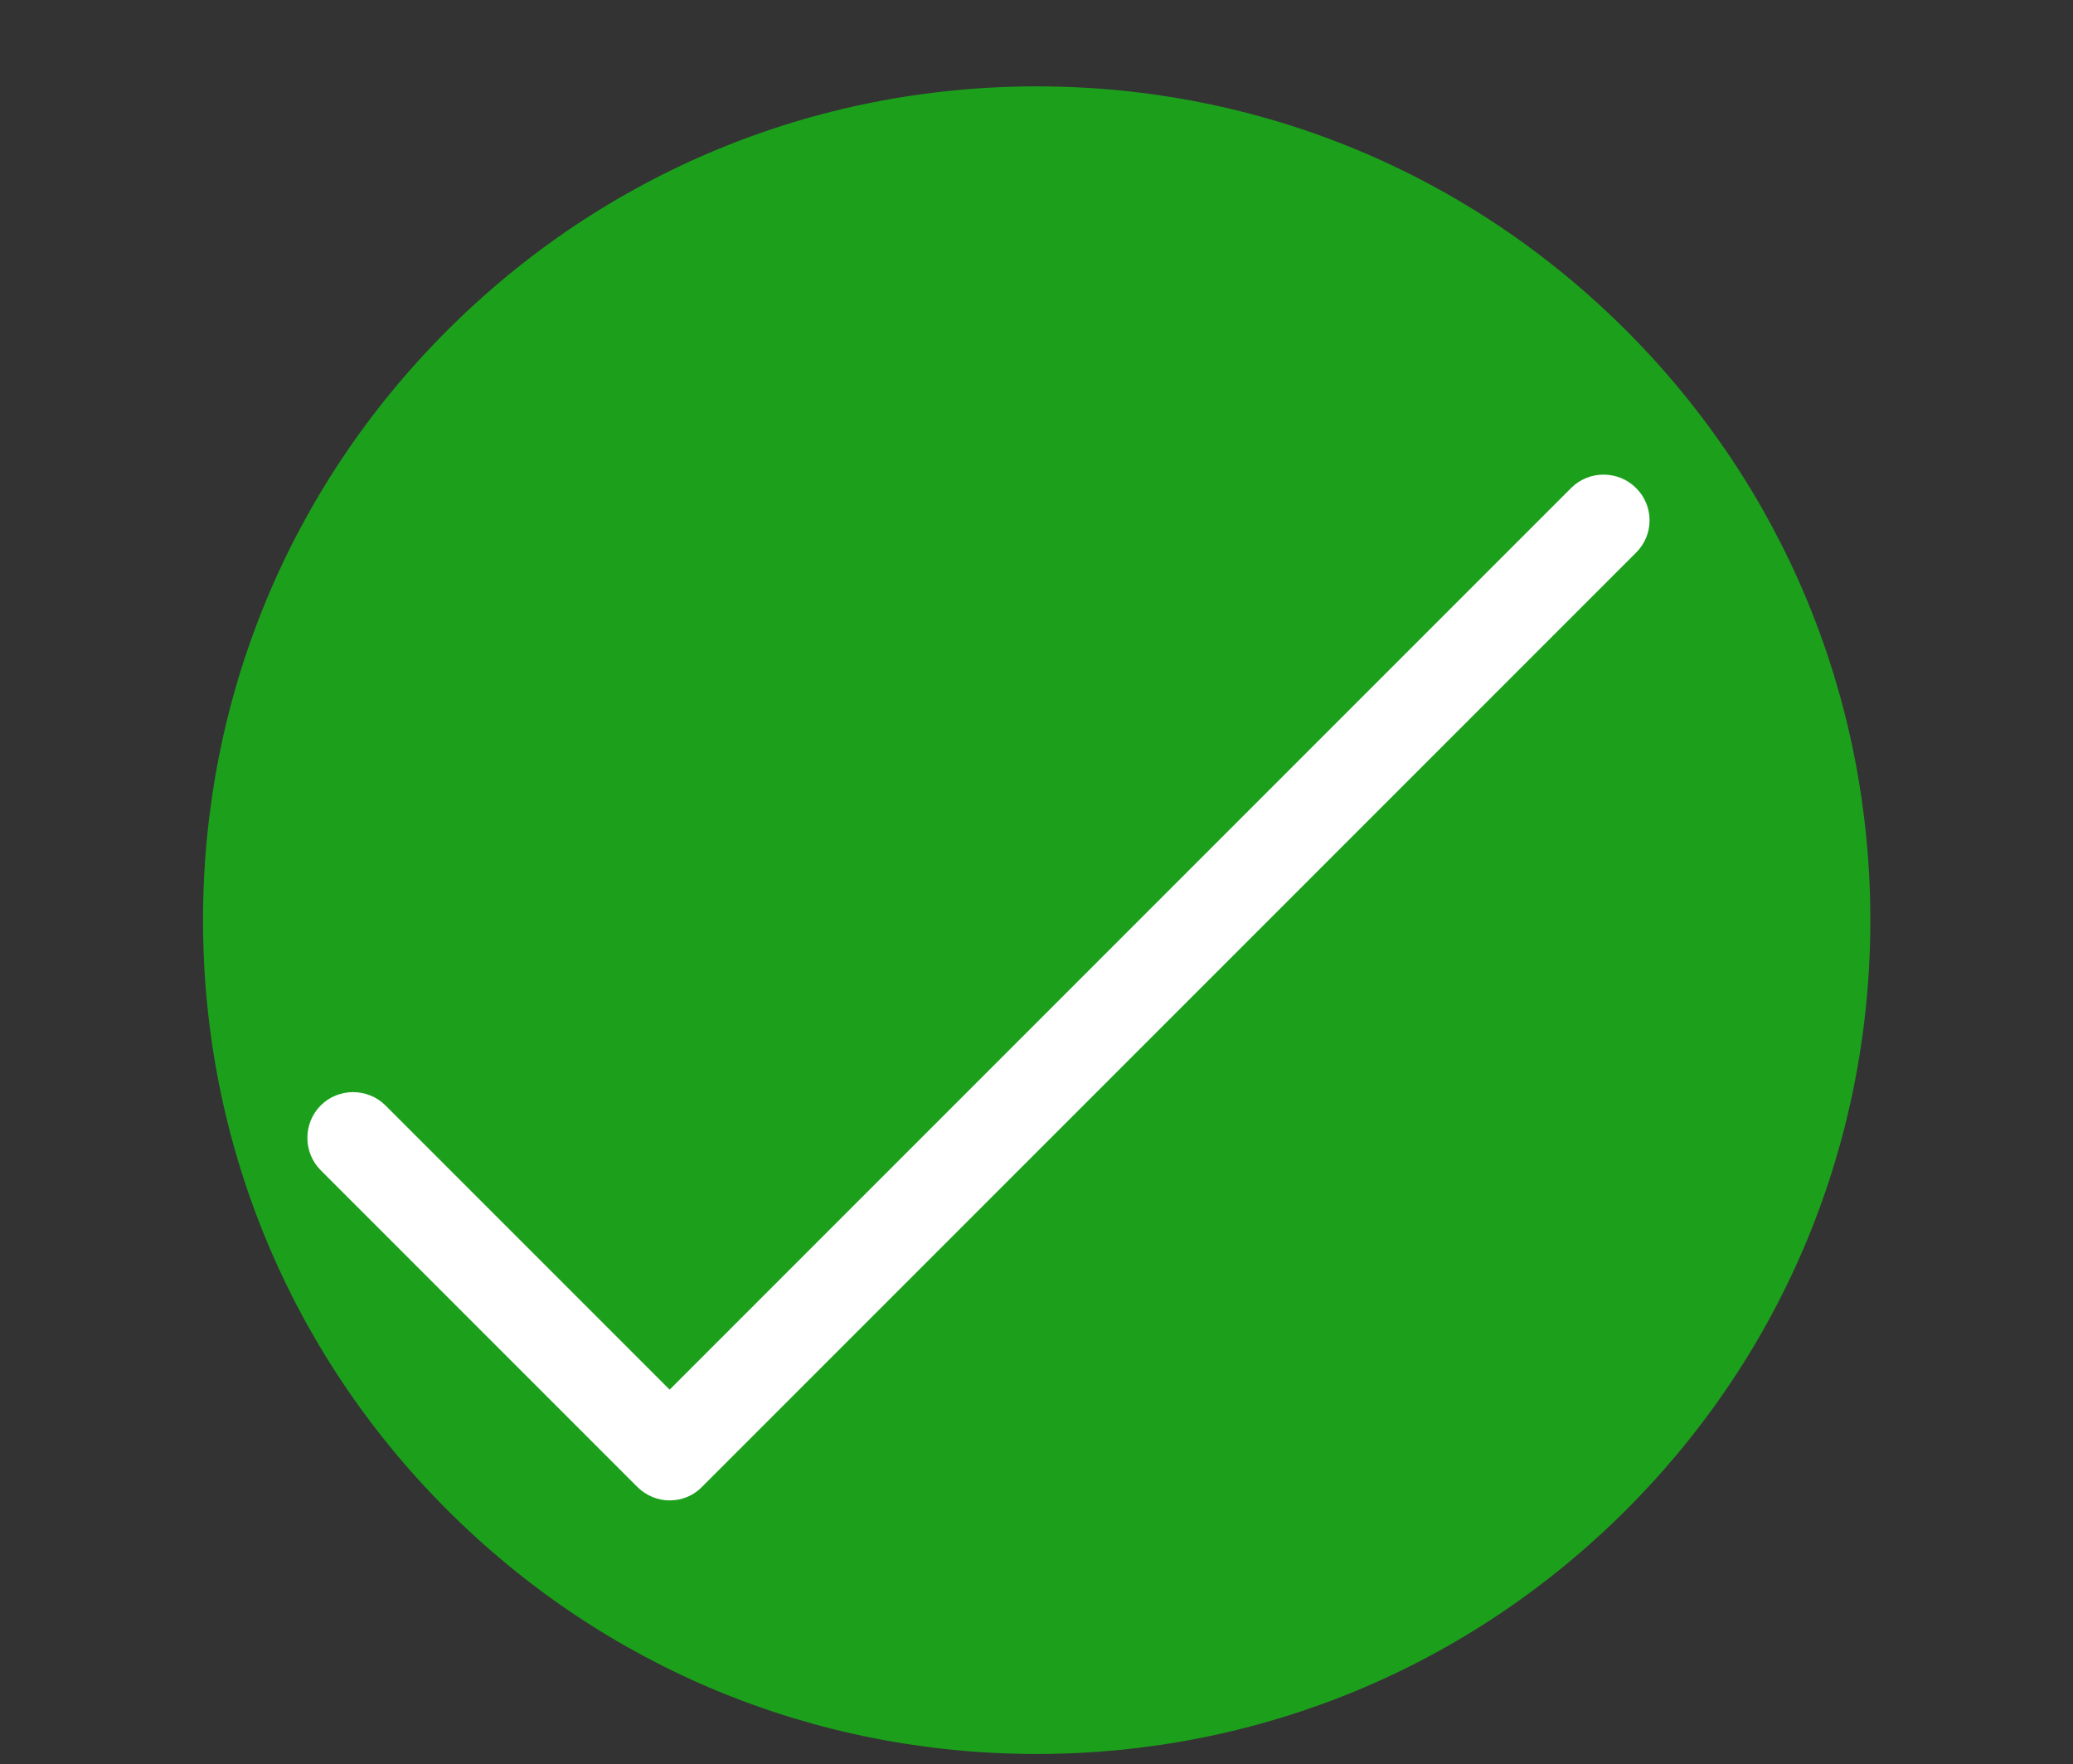 <?xml version="1.0" encoding="utf-8"?>
<!-- Generator: Adobe Illustrator 24.3.0, SVG Export Plug-In . SVG Version: 6.00 Build 0)  -->
<svg version="1.1" id="Layer_1" xmlns="http://www.w3.org/2000/svg" xmlns:xlink="http://www.w3.org/1999/xlink" x="0px" y="0px"
	 viewBox="0 0 595.3 506.6" style="enable-background:new 0 0 595.3 506.6;" xml:space="preserve">
<rect x="0" y="0" width="595.3" height="506.6" fill="#333333" stroke="none"/>
<style type="text/css">
	.st0{fill:#1CA01C;}
	.st1{fill:#FFFFFF;}
</style>
<path class="st0" d="M537.1,264.2c0,64-24.9,124.1-70.1,169.3c-45.2,45.2-105.4,70.1-169.3,70.1c-64,0-124.1-24.9-169.3-70.1
	c-45.2-45.2-70.1-105.4-70.1-169.3c0-64,24.9-124.1,70.1-169.3c45.2-45.2,105.4-70.1,169.3-70.1c64,0,124.1,24.9,169.3,70.1
	C512.2,140.1,537.1,200.3,537.1,264.2z"/>
<path class="st1" d="M469.8,140.1L469.8,140.1c-5.1-5.1-13.5-5.1-18.6,0L192.3,399l-81.6-81.6c-5.1-5.1-13.5-5.1-18.6,0l0,0
	c-5.1,5.1-5.1,13.5,0,18.6l90.9,90.9c2.6,2.6,6,3.9,9.3,3.9c3.4,0,6.8-1.3,9.3-3.9l268.2-268.2C475,153.6,475,145.2,469.8,140.1z"/>
</svg>
